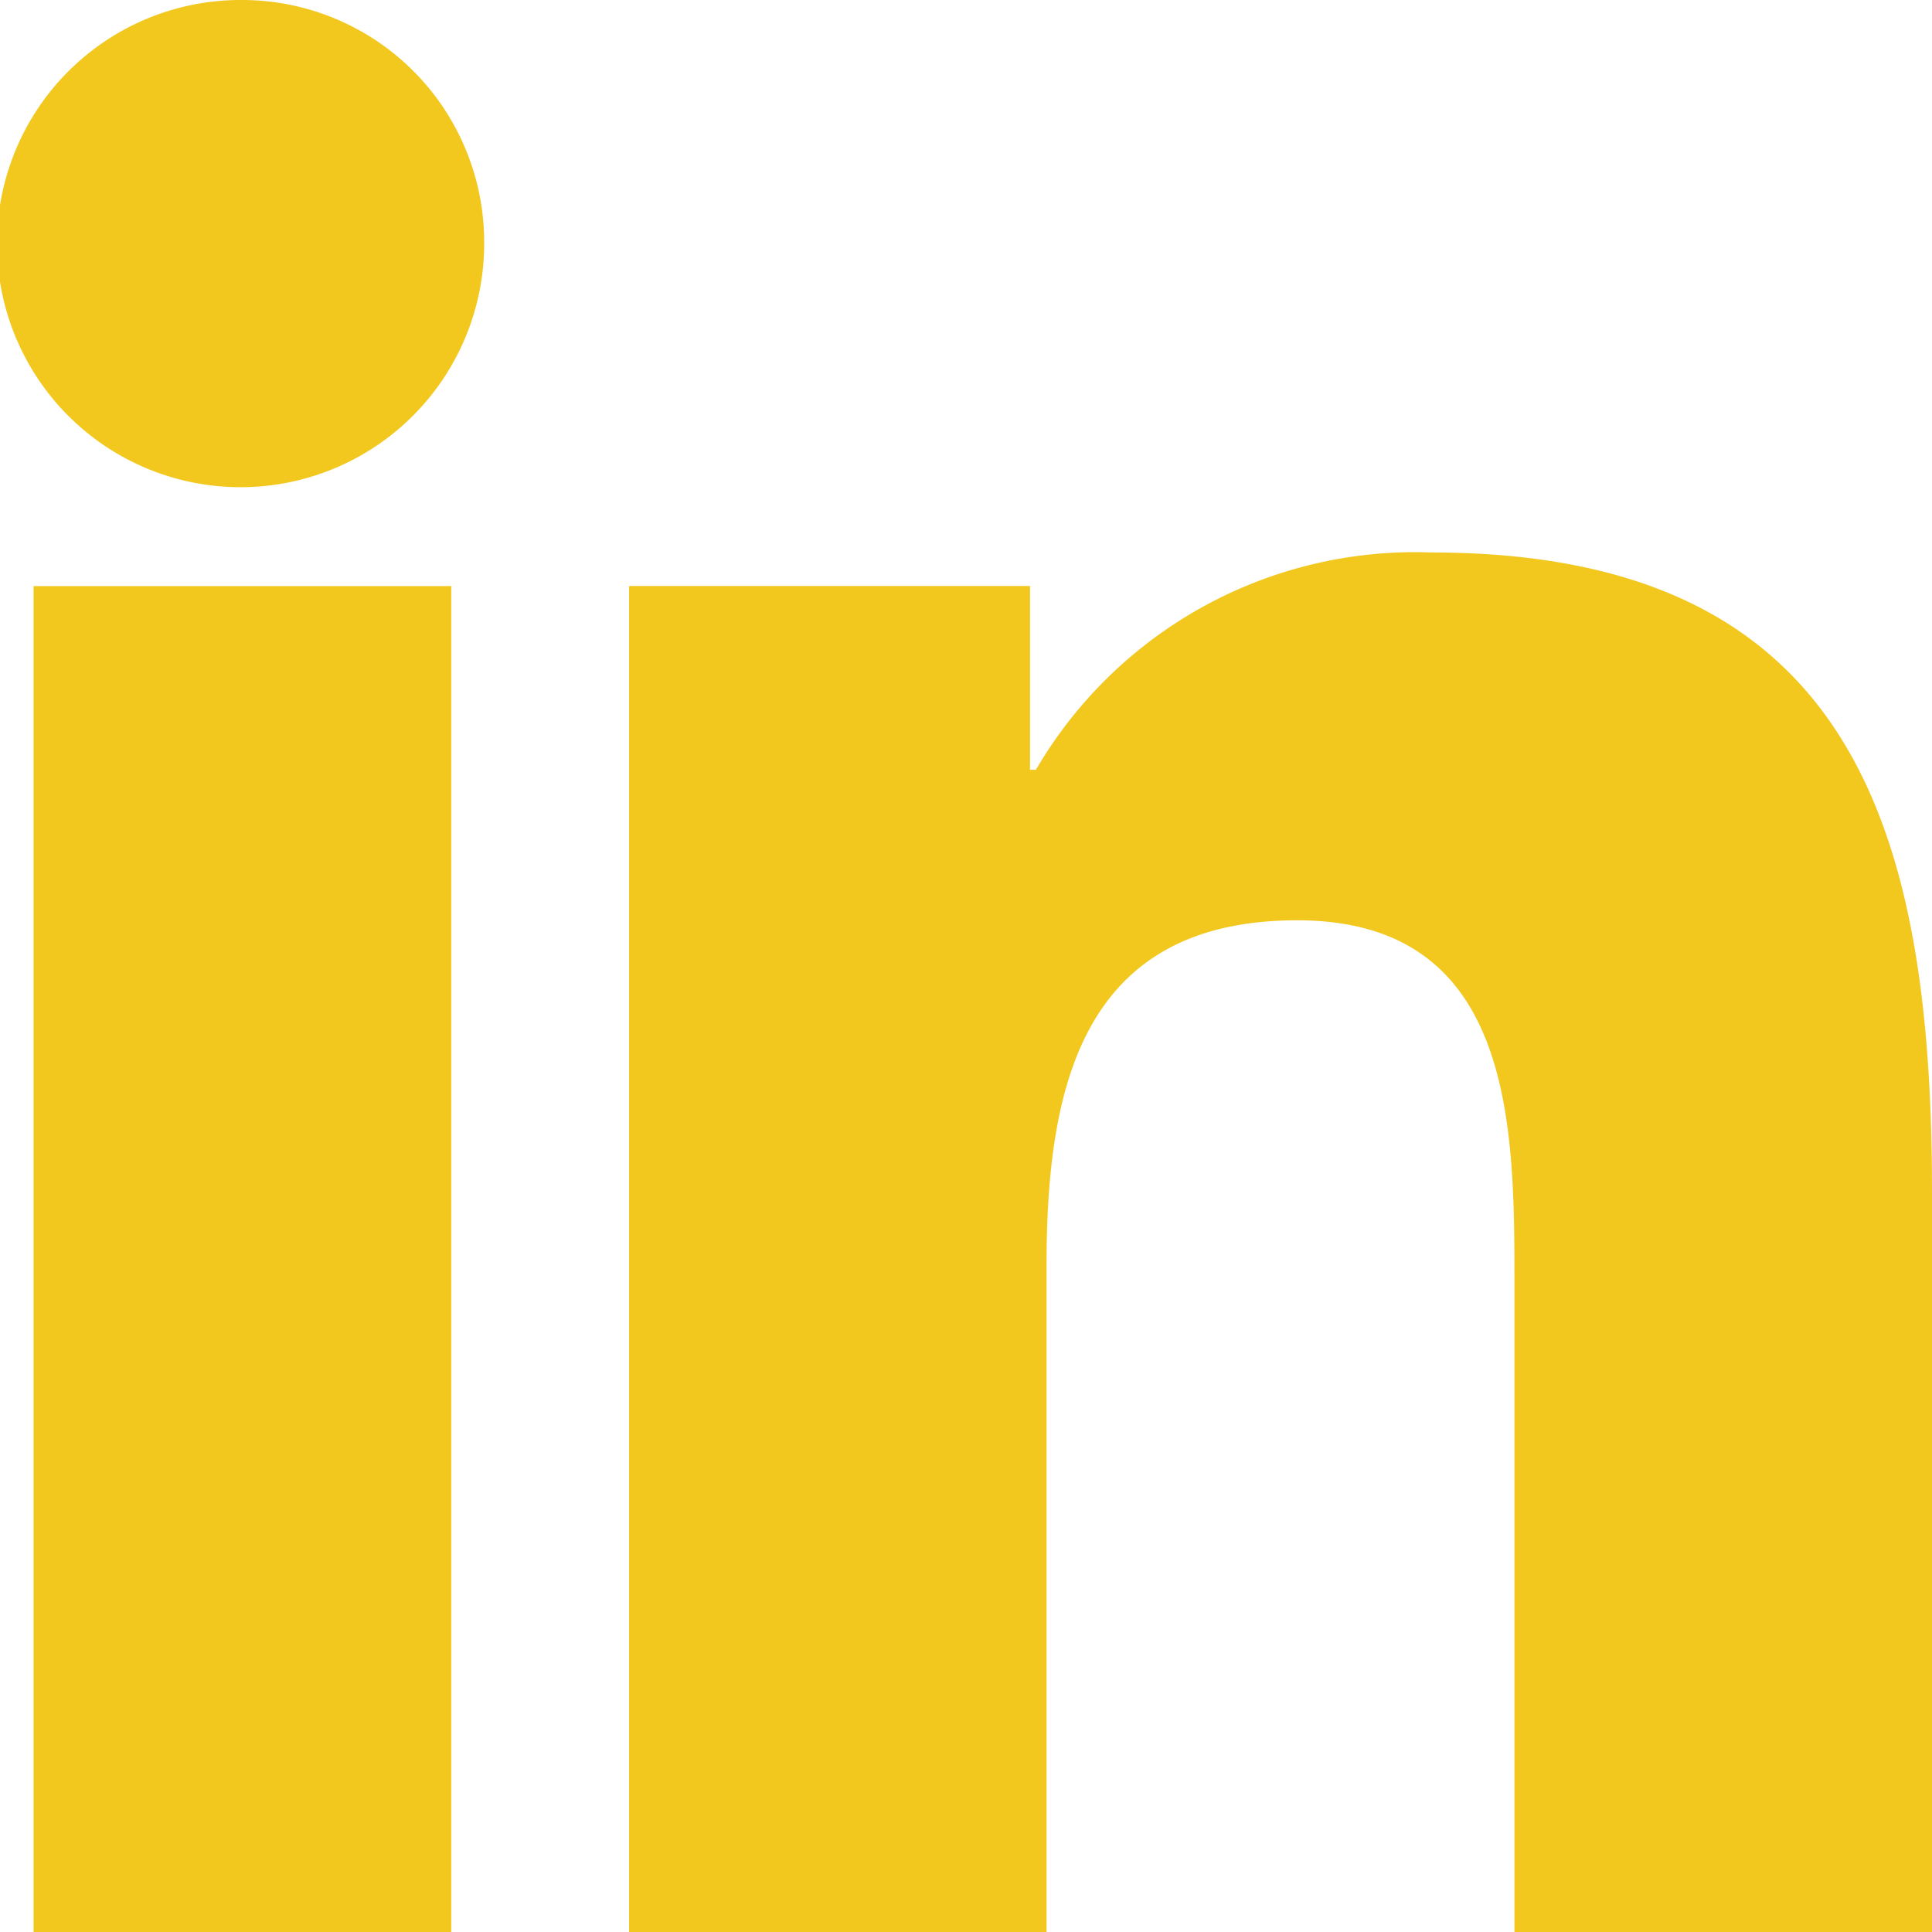 <svg xmlns="http://www.w3.org/2000/svg" width="23" height="23" viewBox="0 0 23 23"><defs><style>.a{fill:#f2c81f;}</style></defs><path class="a" d="M23.994,24H24V15.2c0-4.306-.927-7.623-5.961-7.623a5.226,5.226,0,0,0-4.707,2.587h-.07V7.976H8.489V24h4.97V16.065c0-2.089.4-4.109,2.983-4.109,2.549,0,2.587,2.384,2.587,4.243V24Z" transform="translate(-1 -1)"/><path class="a" d="M.4,7.977H5.372V24H.4Z" transform="translate(0 -1)"/><path class="a" d="M2.882,0A2.9,2.9,0,1,0,5.764,2.882,2.883,2.883,0,0,0,2.882,0Z"/></svg>